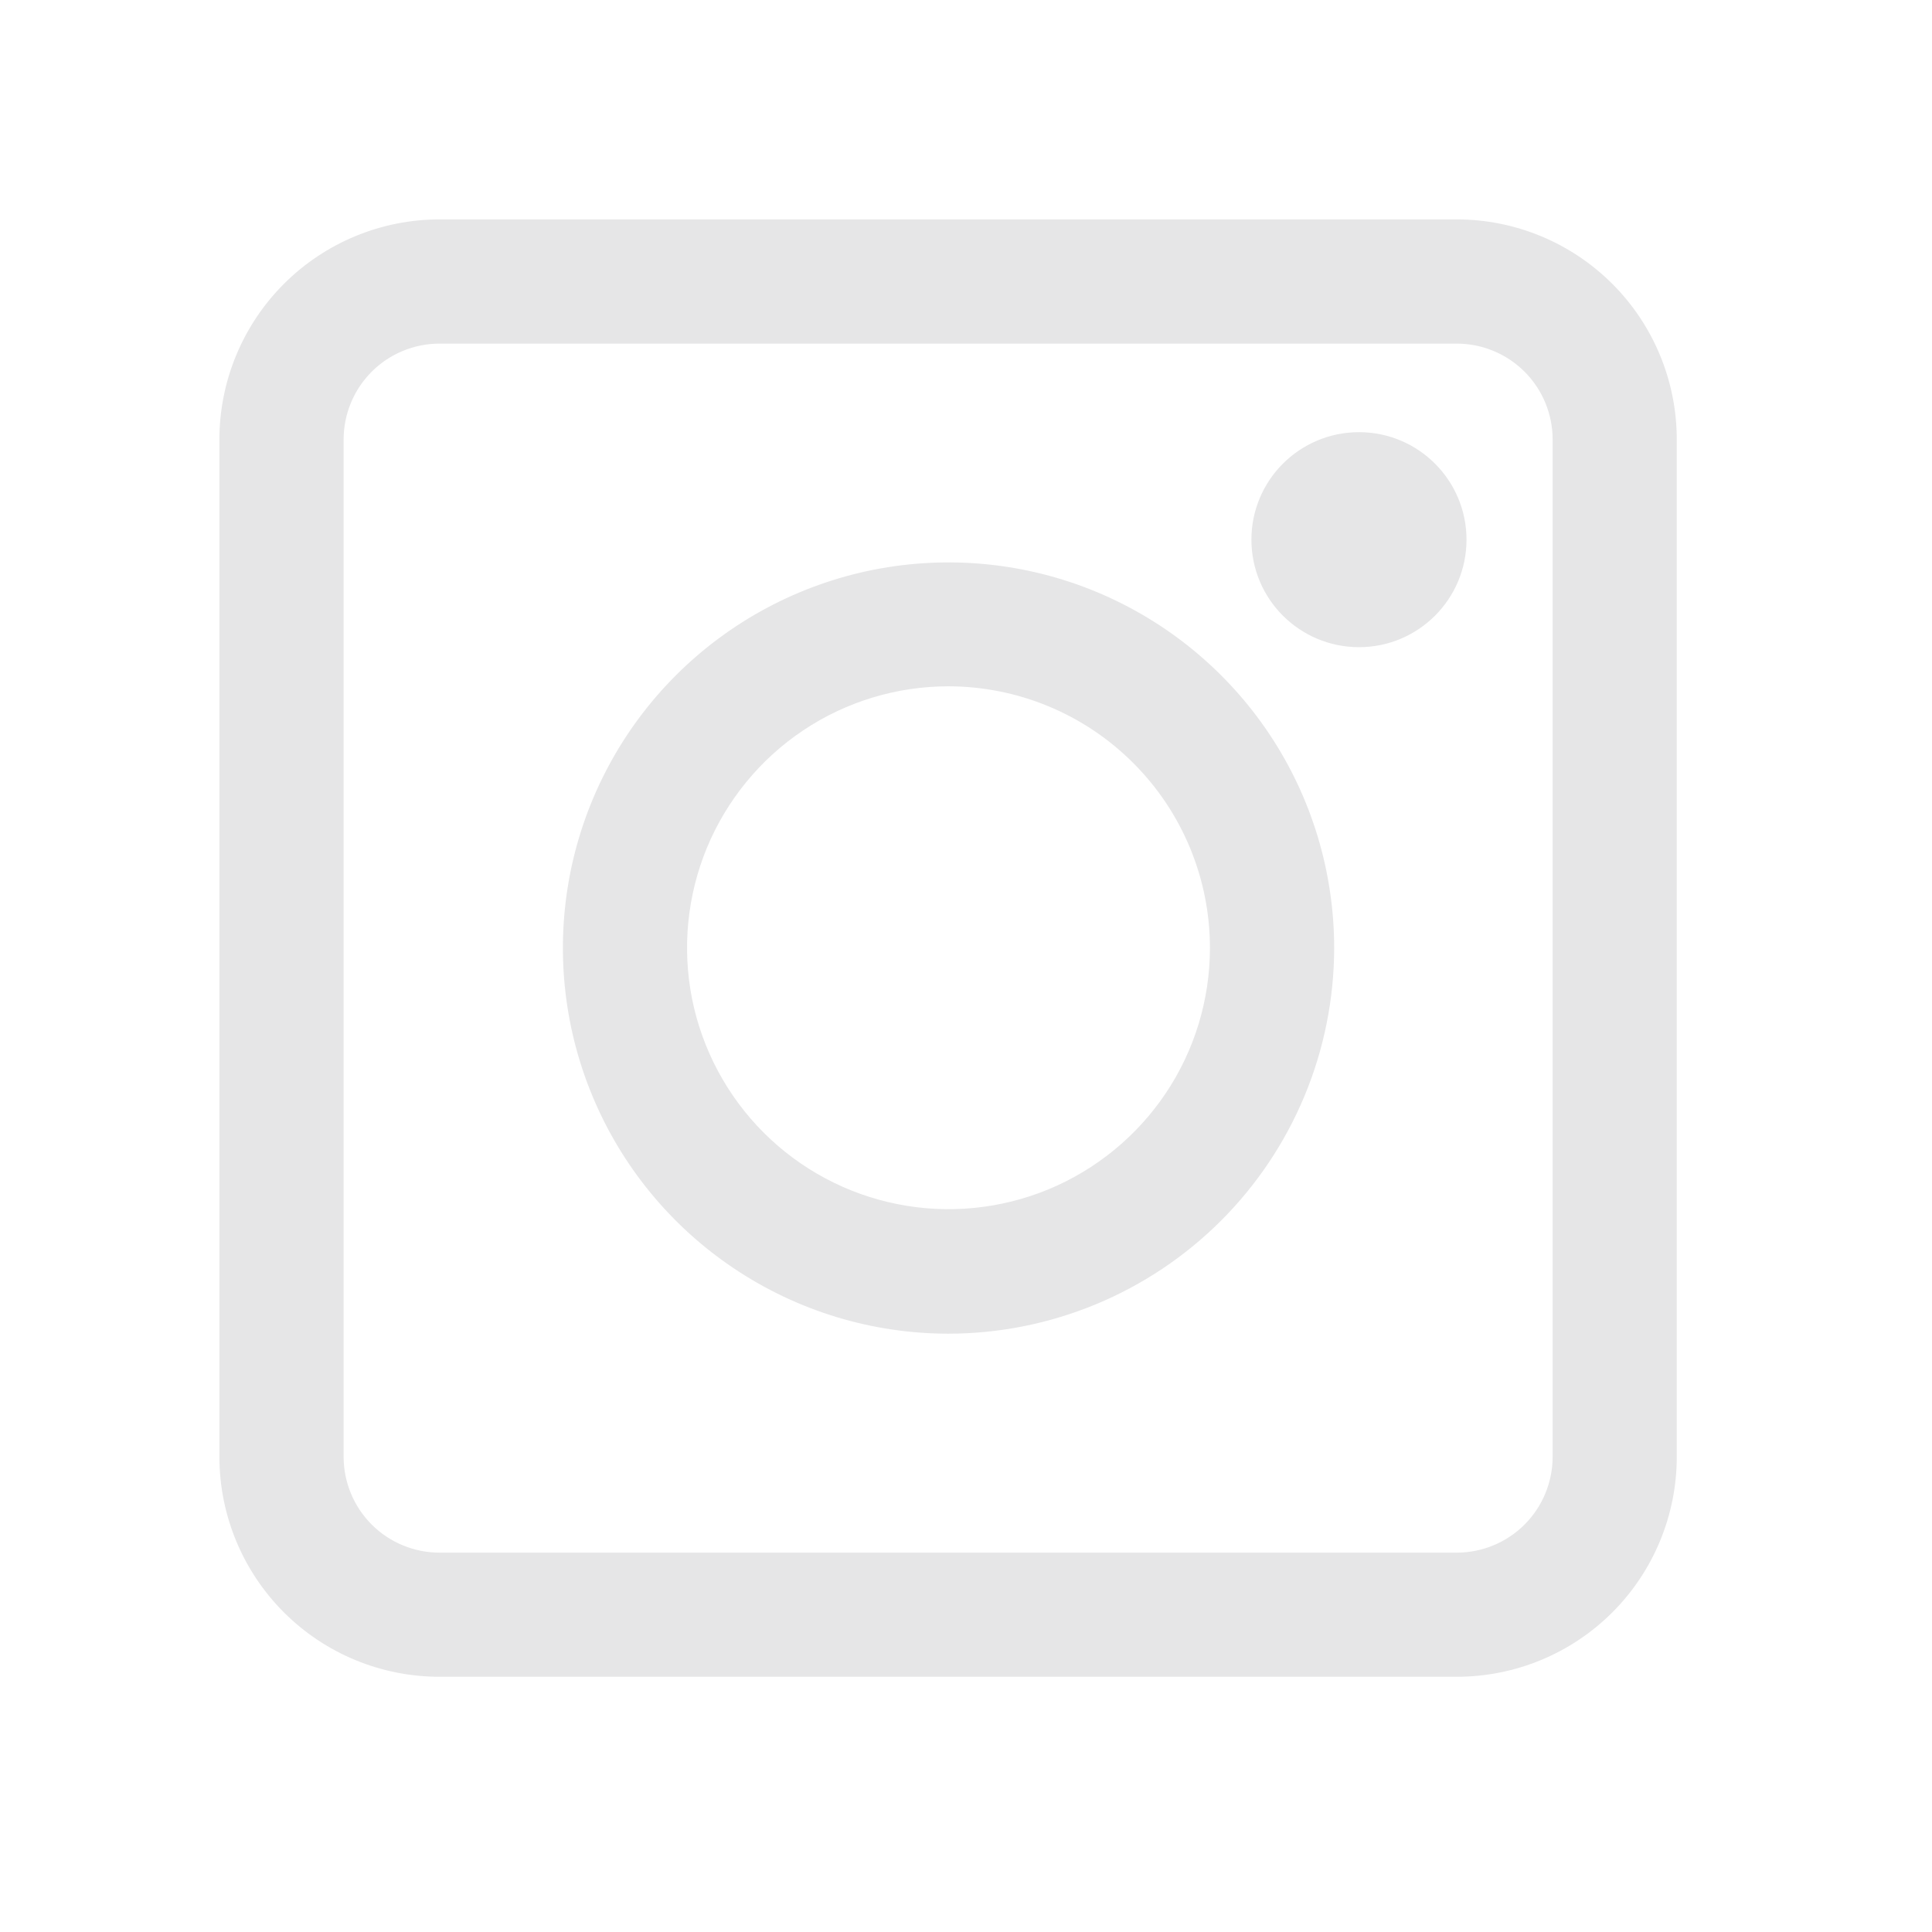 <svg width="24" height="24" viewBox="0 0 24 24" fill="none" xmlns="http://www.w3.org/2000/svg"><g clip-path="url(#clip0_303_1552)"><path d="M18.096 20.549H5.46C4.809 20.549 4.185 20.291 3.725 19.831C3.265 19.371 3.006 18.747 3.006 18.096V5.46C3.006 4.809 3.265 4.185 3.725 3.725C4.185 3.265 4.809 3.006 5.46 3.006H18.096C18.747 3.006 19.371 3.265 19.831 3.725C20.291 4.185 20.549 4.809 20.549 5.46V18.096C20.549 18.747 20.291 19.371 19.831 19.831C19.371 20.291 18.747 20.549 18.096 20.549ZM5.46 3.988C5.07 3.988 4.695 4.143 4.419 4.419C4.143 4.695 3.988 5.07 3.988 5.46V18.096C3.988 18.486 4.143 18.861 4.419 19.137C4.695 19.413 5.07 19.568 5.46 19.568H18.096C18.486 19.568 18.861 19.413 19.137 19.137C19.413 18.861 19.568 18.486 19.568 18.096V5.46C19.568 5.07 19.413 4.695 19.137 4.419C18.861 4.143 18.486 3.988 18.096 3.988H5.46Z" fill="#E6E6E7" stroke="#E6E6E7" stroke-width="0.561"/><path d="M11.778 16.287C10.886 16.286 10.015 16.021 9.274 15.524C8.533 15.028 7.955 14.323 7.615 13.499C7.274 12.675 7.186 11.768 7.36 10.894C7.535 10.019 7.965 9.216 8.596 8.586C9.227 7.956 10.031 7.527 10.905 7.353C11.78 7.18 12.687 7.269 13.511 7.611C14.334 7.953 15.038 8.531 15.534 9.273C16.029 10.014 16.293 10.886 16.293 11.778C16.291 12.974 15.815 14.121 14.968 14.967C14.122 15.812 12.974 16.287 11.778 16.287V16.287ZM11.778 8.245C11.081 8.246 10.399 8.453 9.82 8.841C9.24 9.229 8.789 9.781 8.522 10.425C8.256 11.07 8.186 11.779 8.322 12.463C8.459 13.147 8.795 13.775 9.288 14.268C9.781 14.761 10.409 15.097 11.093 15.233C11.777 15.37 12.486 15.3 13.131 15.034C13.775 14.767 14.326 14.316 14.715 13.736C15.103 13.157 15.31 12.475 15.311 11.778C15.311 10.841 14.939 9.942 14.276 9.28C13.614 8.617 12.715 8.245 11.778 8.245V8.245Z" fill="#E6E6E7" stroke="#E6E6E7" stroke-width="0.561"/><path d="M16.882 7.759C17.464 7.759 17.937 7.287 17.937 6.704C17.937 6.121 17.464 5.649 16.882 5.649C16.299 5.649 15.826 6.121 15.826 6.704C15.826 7.287 16.299 7.759 16.882 7.759Z" fill="#E6E6E7" stroke="#E6E6E7" stroke-width="0.561"/></g><defs><clipPath id="clip0_303_1552"><rect width="24" height="24" fill="white"/></clipPath></defs></svg>